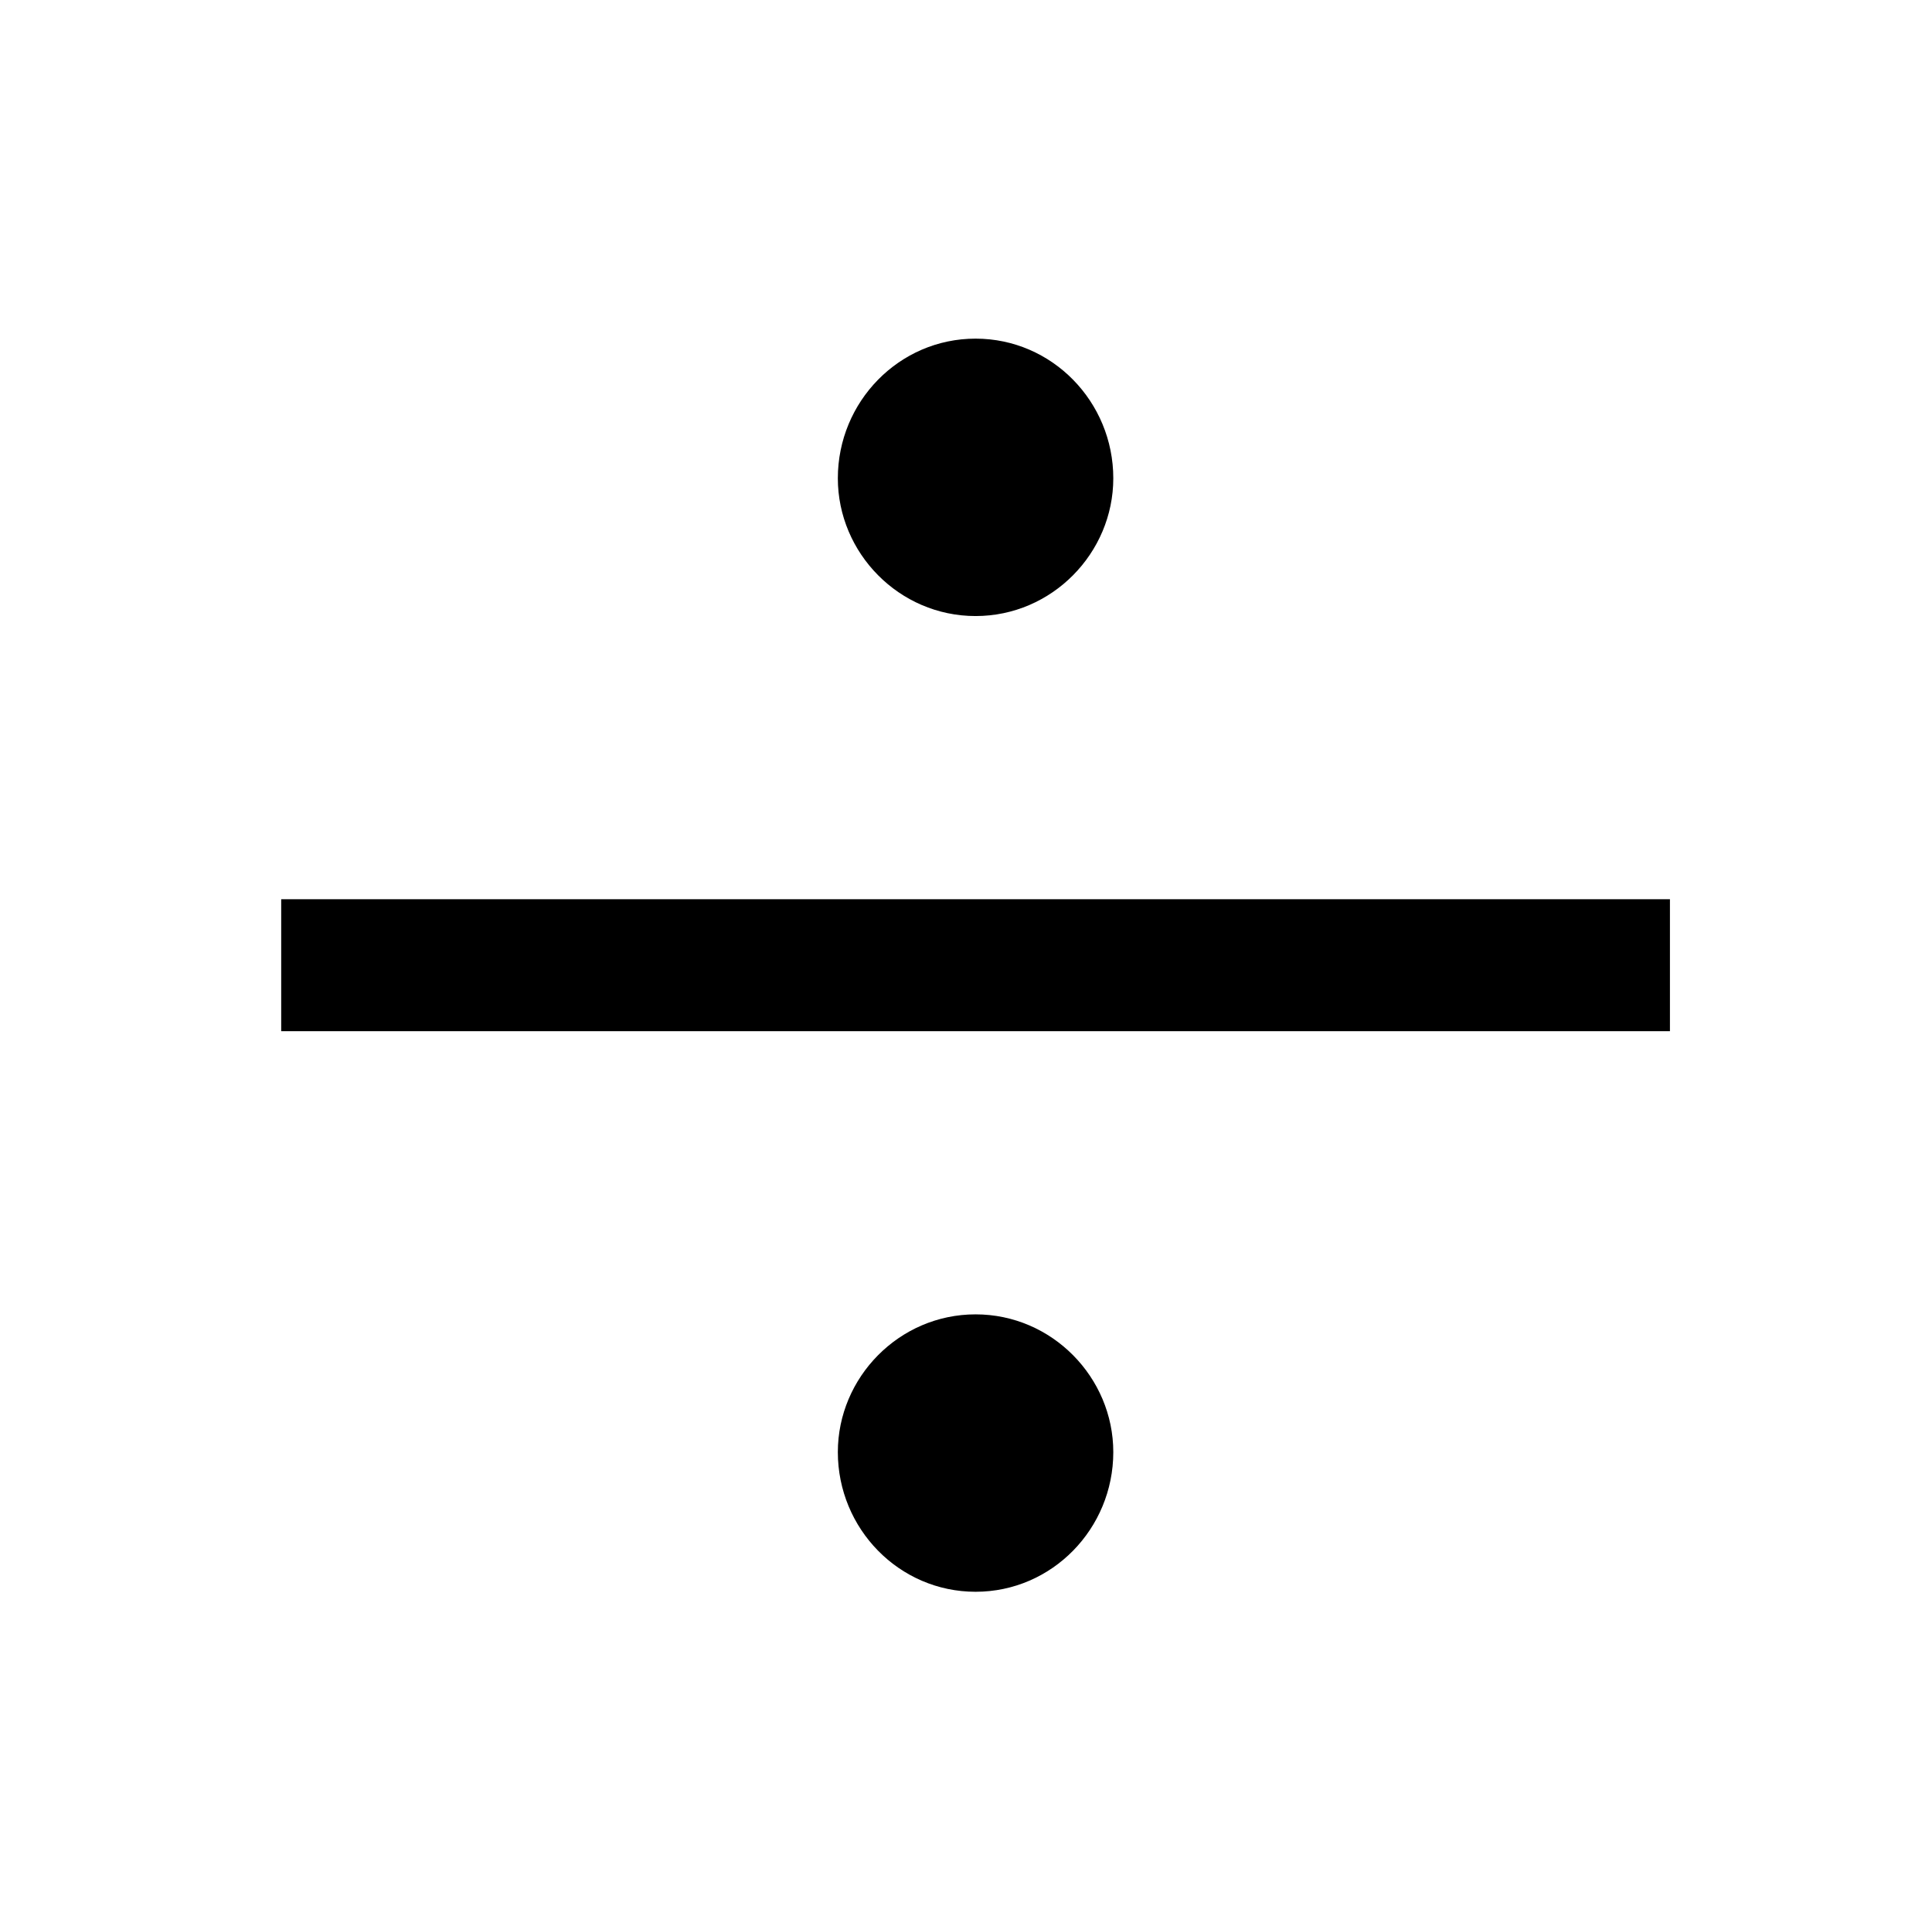 <?xml version="1.0" standalone="no"?>
<!DOCTYPE svg PUBLIC "-//W3C//DTD SVG 1.1//EN" "http://www.w3.org/Graphics/SVG/1.1/DTD/svg11.dtd" >
<svg xmlns="http://www.w3.org/2000/svg" xmlns:xlink="http://www.w3.org/1999/xlink" version="1.1" viewBox="-10 0 1010 1000">
   <path fill="currentColor"
d="M428 250c0 -40 32 -73 72 -73s72 33 72 73c0 39 -32 72 -72 72s-72 -33 -72 -72zM137 470h726v69h-726v-69zM428 759c0 -39 32 -72 72 -72s72 33 72 72c0 40 -32 73 -72 73s-72 -33 -72 -73z" />
</svg>
